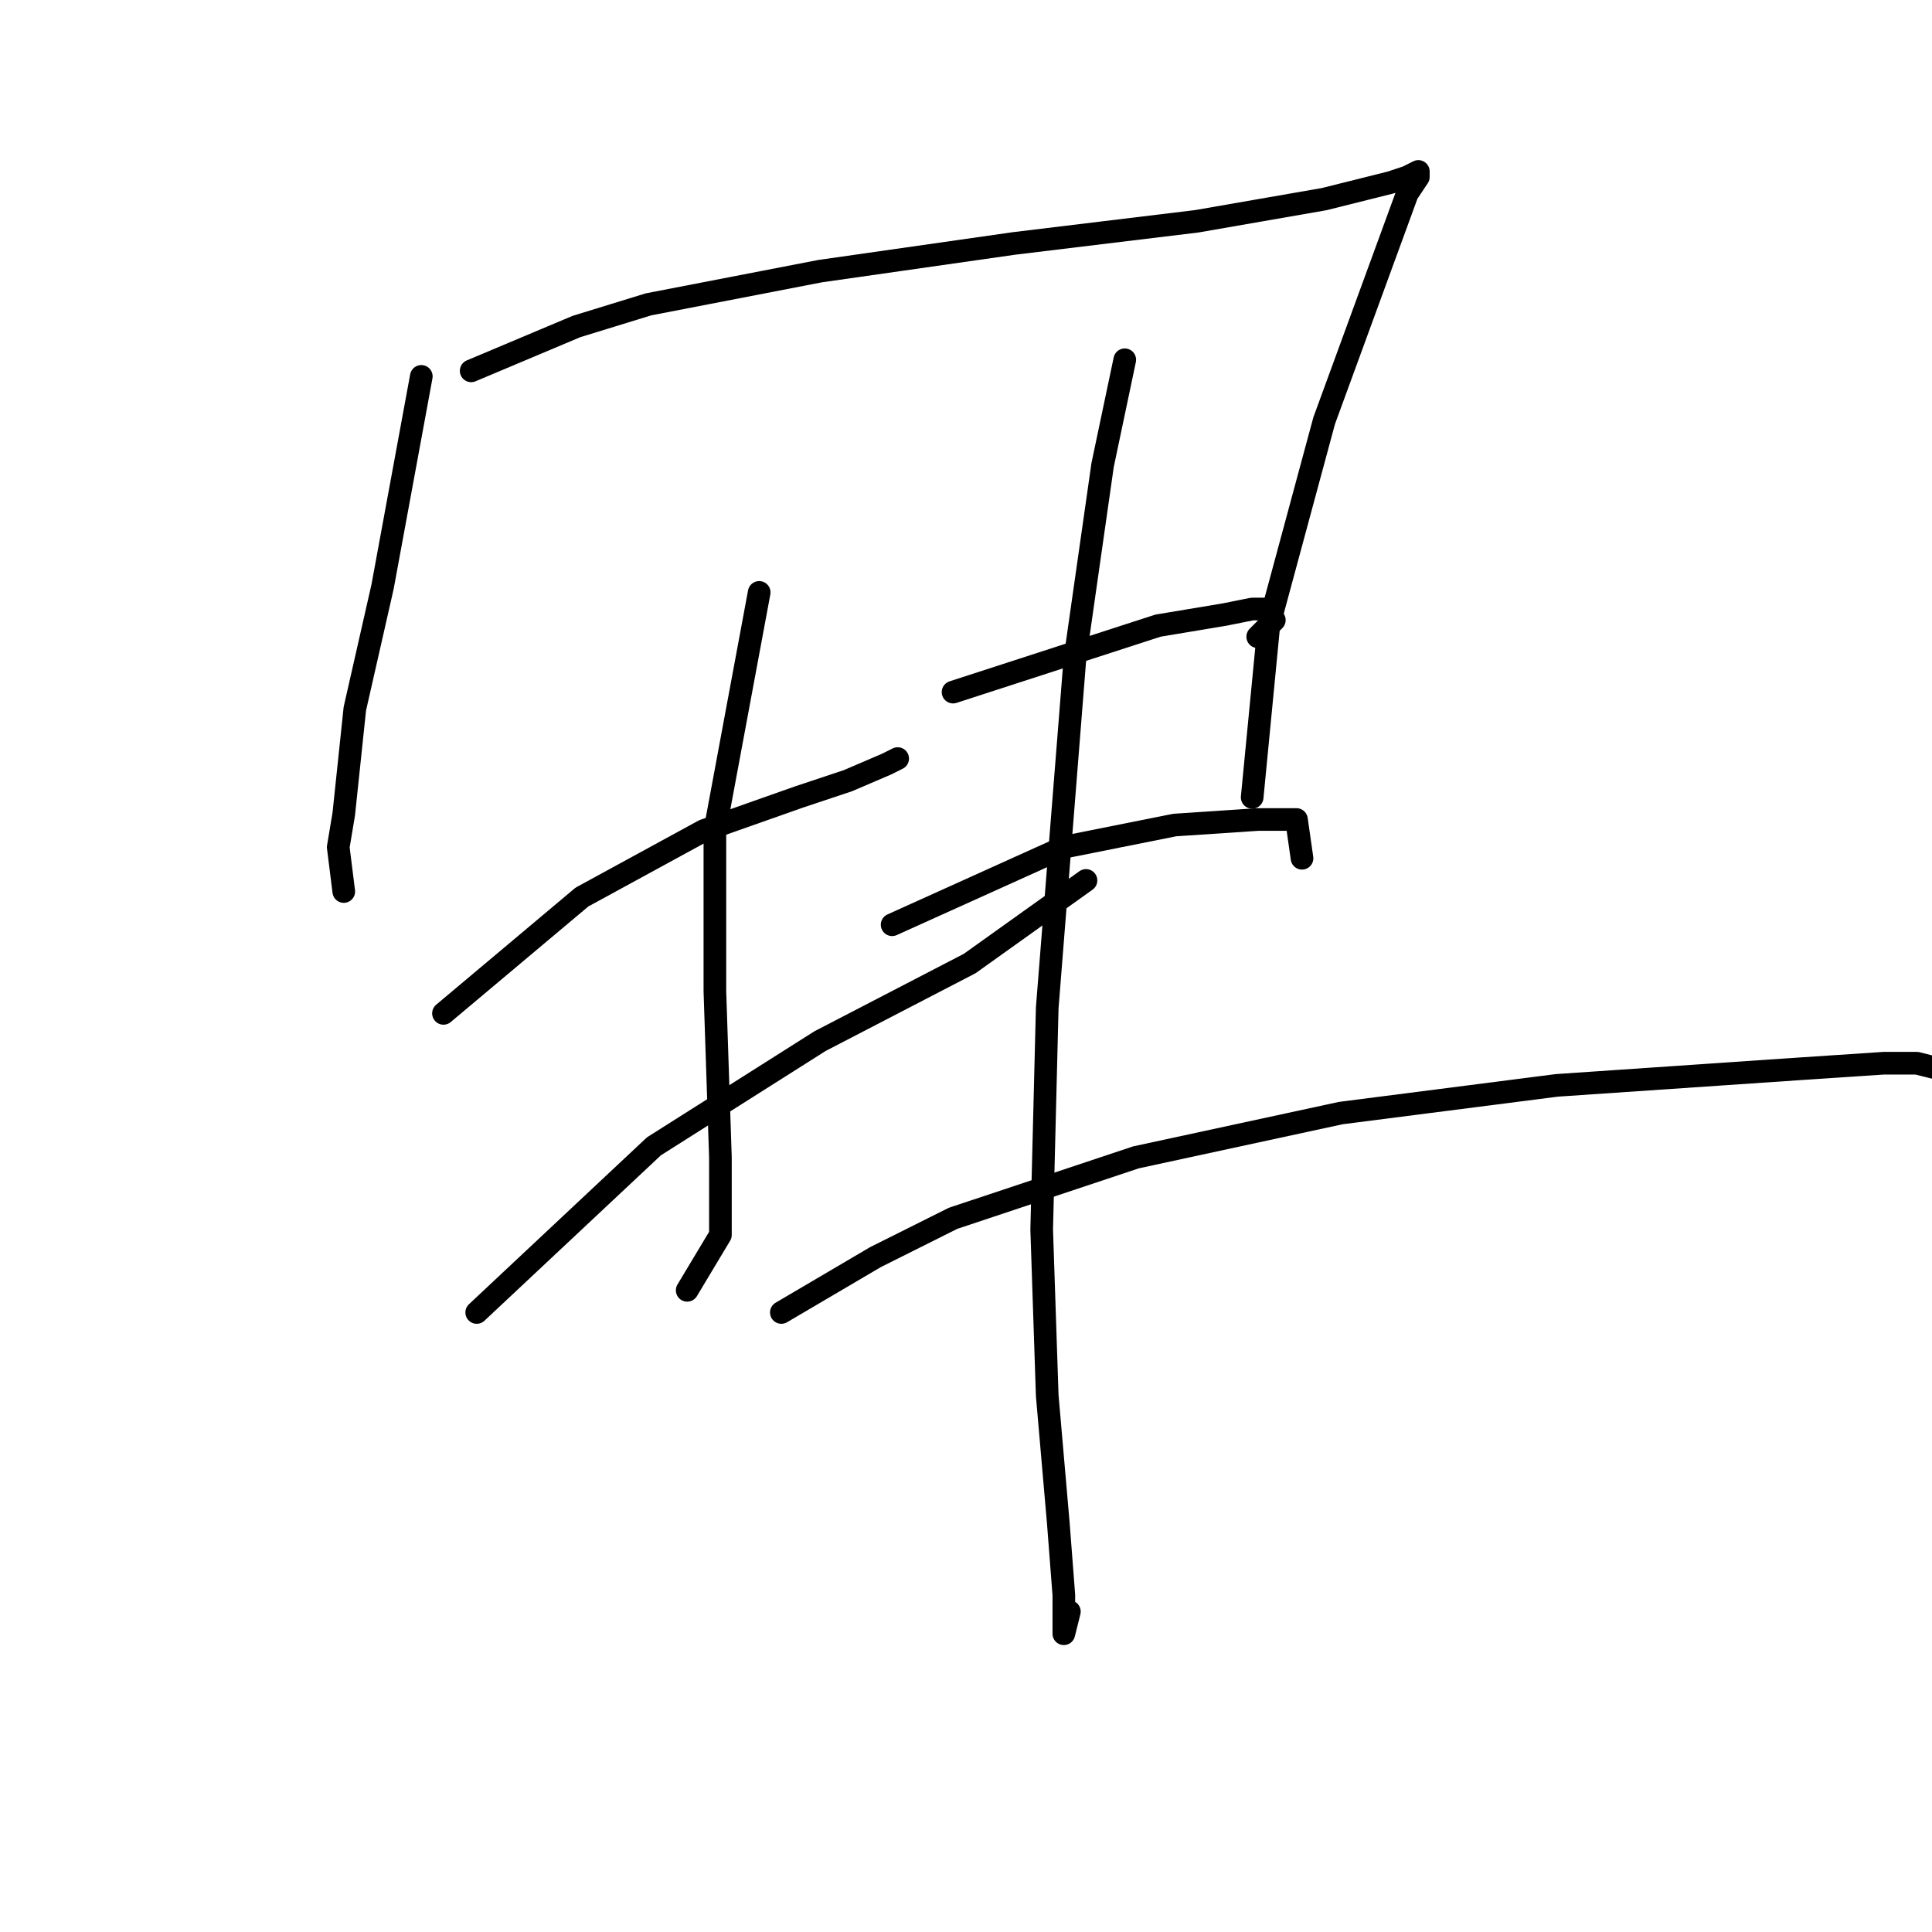 <?xml version="1.0" standalone="no"?>
    <svg width="256" height="256" xmlns="http://www.w3.org/2000/svg" version="1.1">
    <polyline stroke="black" stroke-width="3" stroke-linecap="round" fill="transparent" stroke-linejoin="round" points="55.826 49.873 50.688 77.763 47.019 93.91 45.551 107.855 44.817 112.259 45.551 118.13 45.551 118.13 " />
        <polyline stroke="black" stroke-width="3" stroke-linecap="round" fill="transparent" stroke-linejoin="round" points="62.432 49.139 76.377 43.267 85.918 40.331 108.671 35.928 134.359 32.258 158.579 29.322 175.46 26.386 184.268 24.184 186.469 23.45 187.937 22.716 187.937 23.45 186.469 25.652 175.46 55.744 168.121 82.901 165.919 105.653 165.919 105.653 " />
        <polyline stroke="black" stroke-width="3" stroke-linecap="round" fill="transparent" stroke-linejoin="round" points="58.762 134.277 77.111 118.864 93.258 110.057 105.735 105.653 112.34 103.451 117.478 101.249 118.946 100.515 118.946 100.515 " />
        <polyline stroke="black" stroke-width="3" stroke-linecap="round" fill="transparent" stroke-linejoin="round" points="100.597 78.497 94.726 110.057 94.726 131.341 95.459 153.36 95.459 163.635 91.056 170.975 91.056 170.975 " />
        <polyline stroke="black" stroke-width="3" stroke-linecap="round" fill="transparent" stroke-linejoin="round" points="63.166 173.91 86.652 151.892 108.671 137.947 128.487 127.672 143.9 116.662 143.9 116.662 " />
        <polyline stroke="black" stroke-width="3" stroke-linecap="round" fill="transparent" stroke-linejoin="round" points="149.038 47.671 146.102 61.616 142.432 87.304 138.763 133.543 138.029 162.901 138.763 184.92 140.23 201.801 140.964 211.342 140.964 216.48 141.698 213.544 141.698 213.544 " />
        <polyline stroke="black" stroke-width="3" stroke-linecap="round" fill="transparent" stroke-linejoin="round" points="126.285 91.708 153.442 82.901 162.249 81.433 165.919 80.699 168.121 80.699 168.855 82.167 166.653 84.368 166.653 84.368 " />
        <polyline stroke="black" stroke-width="3" stroke-linecap="round" fill="transparent" stroke-linejoin="round" points="118.212 122.534 140.964 112.259 155.643 109.323 166.653 108.589 171.79 108.589 172.524 113.726 172.524 113.726 " />
        <polyline stroke="black" stroke-width="3" stroke-linecap="round" fill="transparent" stroke-linejoin="round" points="103.533 173.91 116.01 166.571 126.285 161.433 150.506 153.36 177.662 147.488 206.286 143.818 238.58 141.617 249.589 140.883 253.993 140.883 256.929 141.617 256.929 141.617 " />
        </svg>